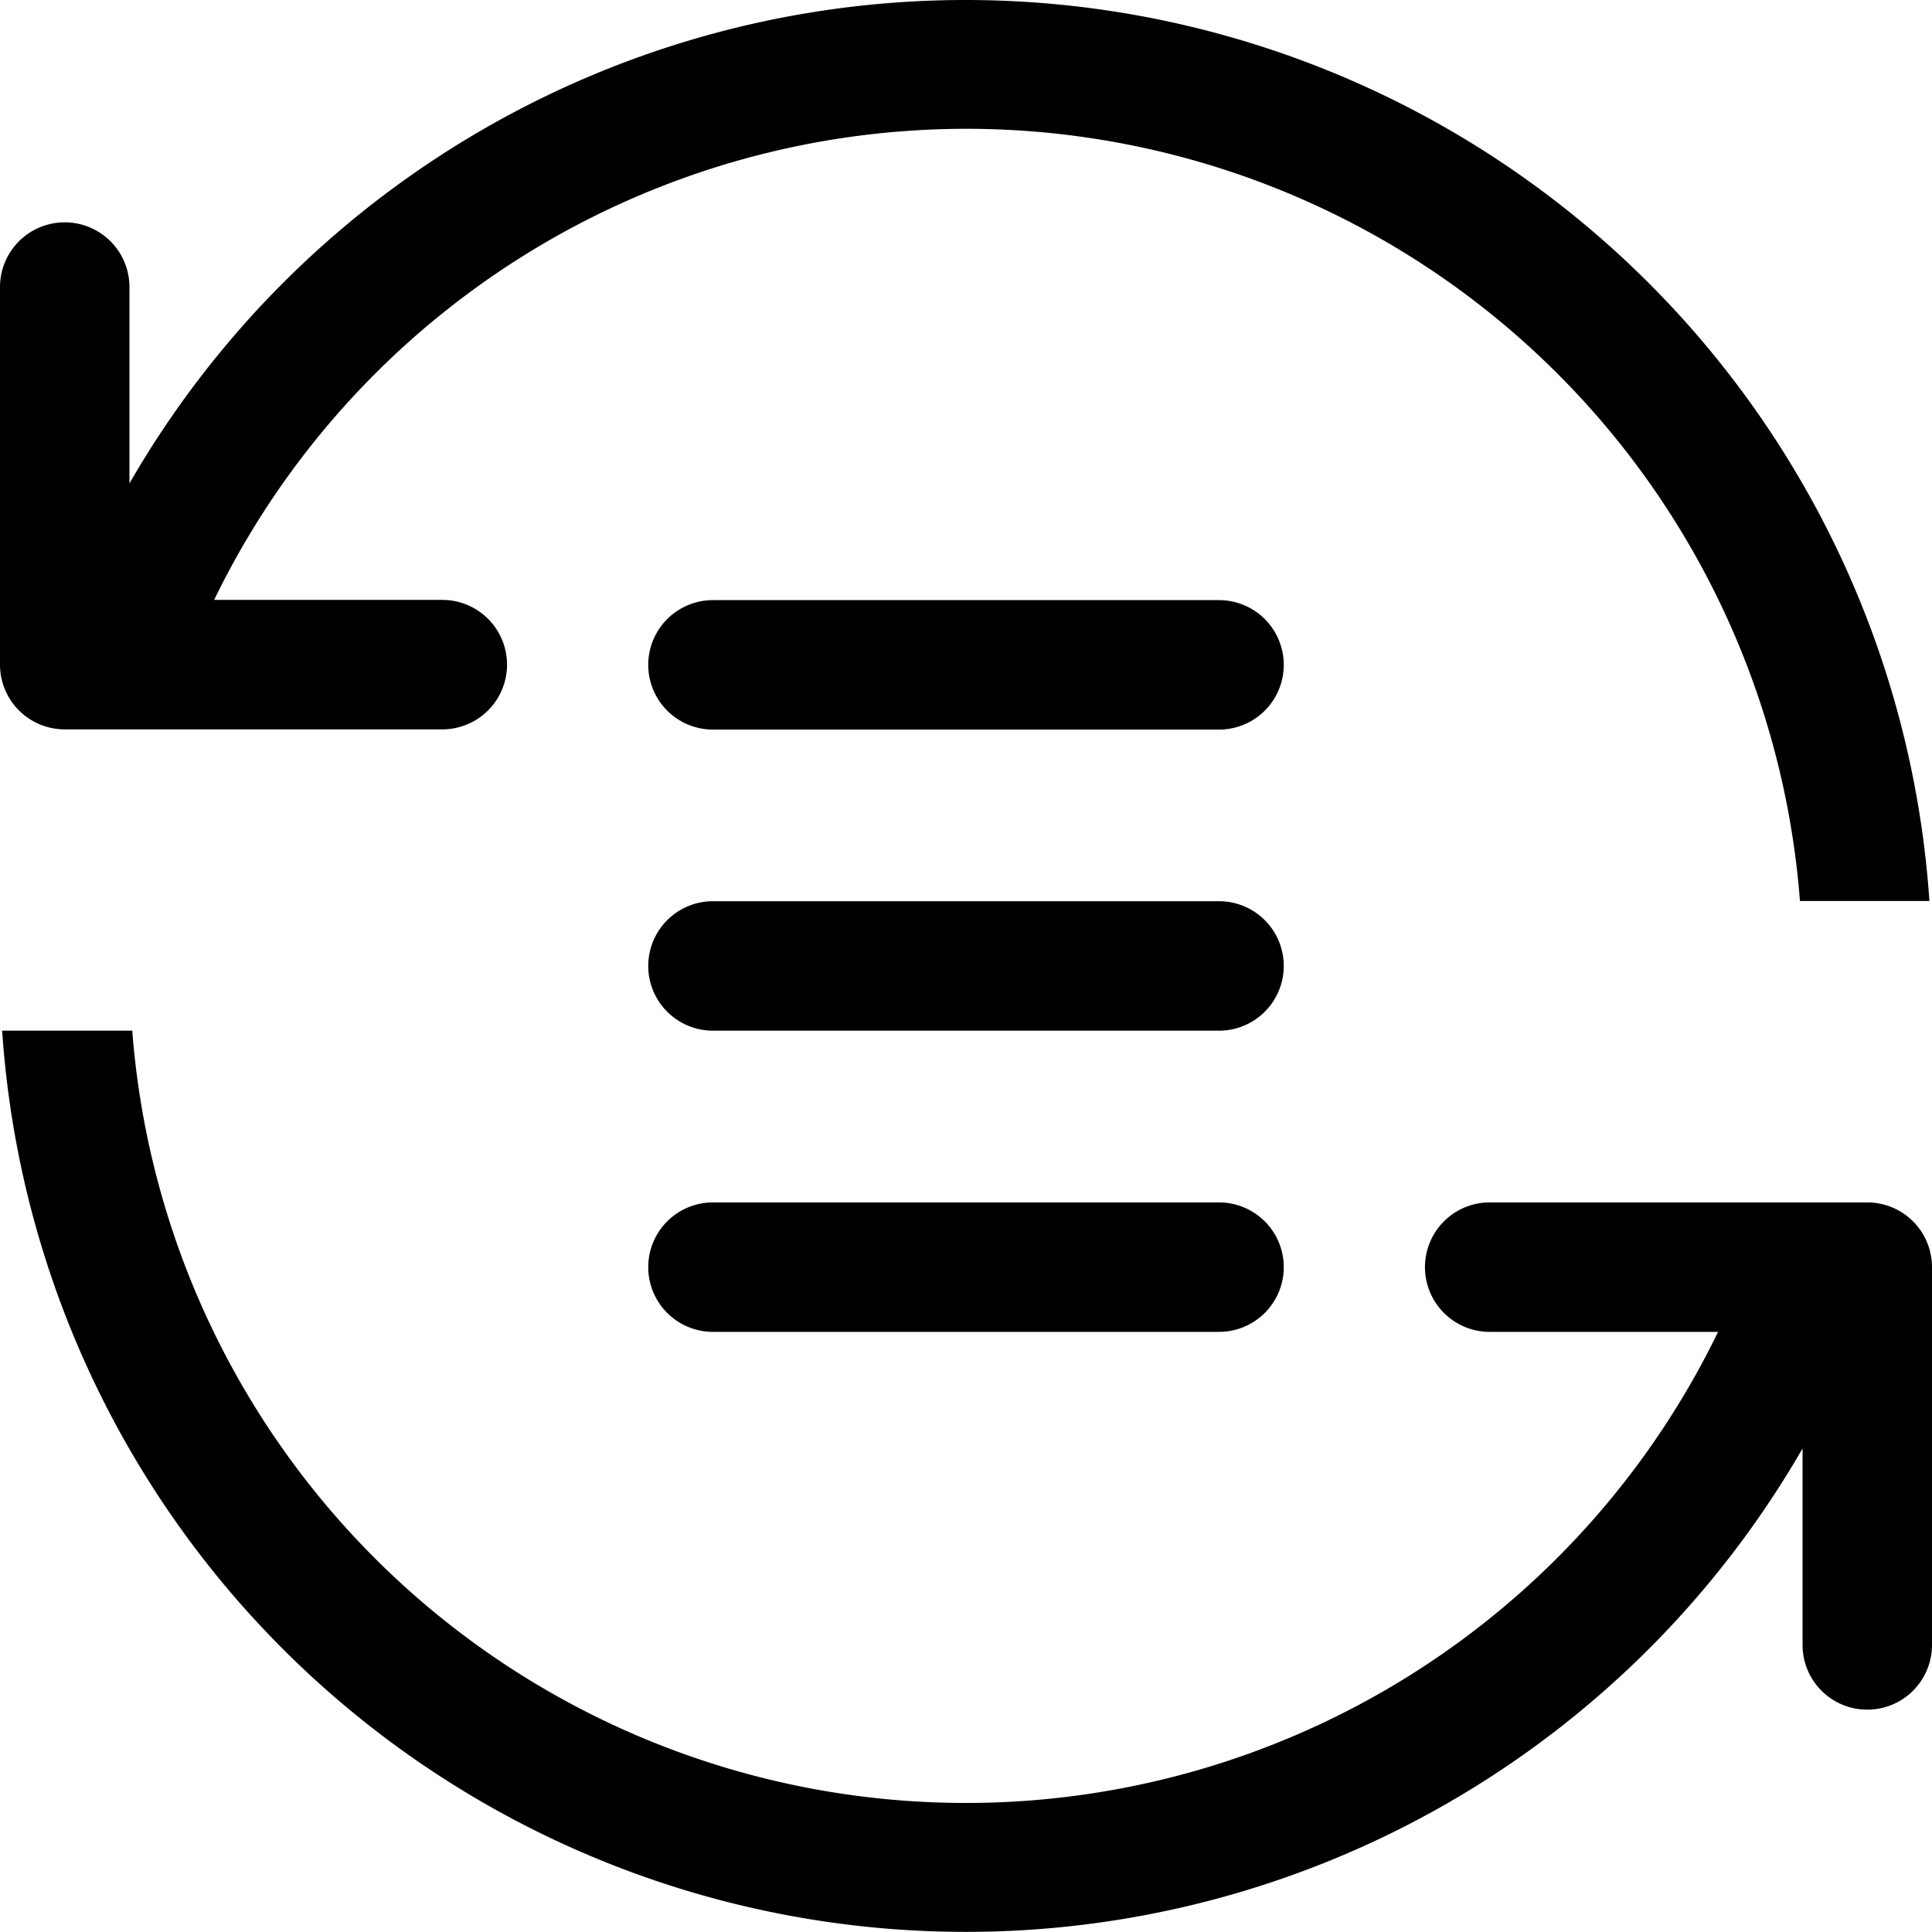 <svg xmlns="http://www.w3.org/2000/svg" viewBox="0 0 179.09 179.09"><path class="cls-1" d="M113,123.46H66.09a6,6,0,0,1,0-12H113a6,6,0,0,1,0,12Zm6-33.92a6,6,0,0,0-6-6H66.09a6,6,0,0,0,0,12H113A6,6,0,0,0,119,89.54Zm0-27.91a6,6,0,0,0-6-6H66.09a6,6,0,0,0,0,12H113A6,6,0,0,0,119,61.63Zm54.09,49.83h-35a6,6,0,0,0,0,12h21.17a77.5,77.5,0,0,1-147-27.92H.2a89.53,89.53,0,0,0,166.89,38.73v18.21a6,6,0,0,0,12,0v-35A6,6,0,0,0,173.09,111.46ZM89.54,0A89.45,89.45,0,0,0,12,44.81V26.61a6,6,0,0,0-12,0v35a6,6,0,0,0,6,6H41a6,6,0,1,0,0-12H19.85a77.5,77.5,0,0,1,147,27.91h12A89.55,89.55,0,0,0,89.54,0Z"/></svg>